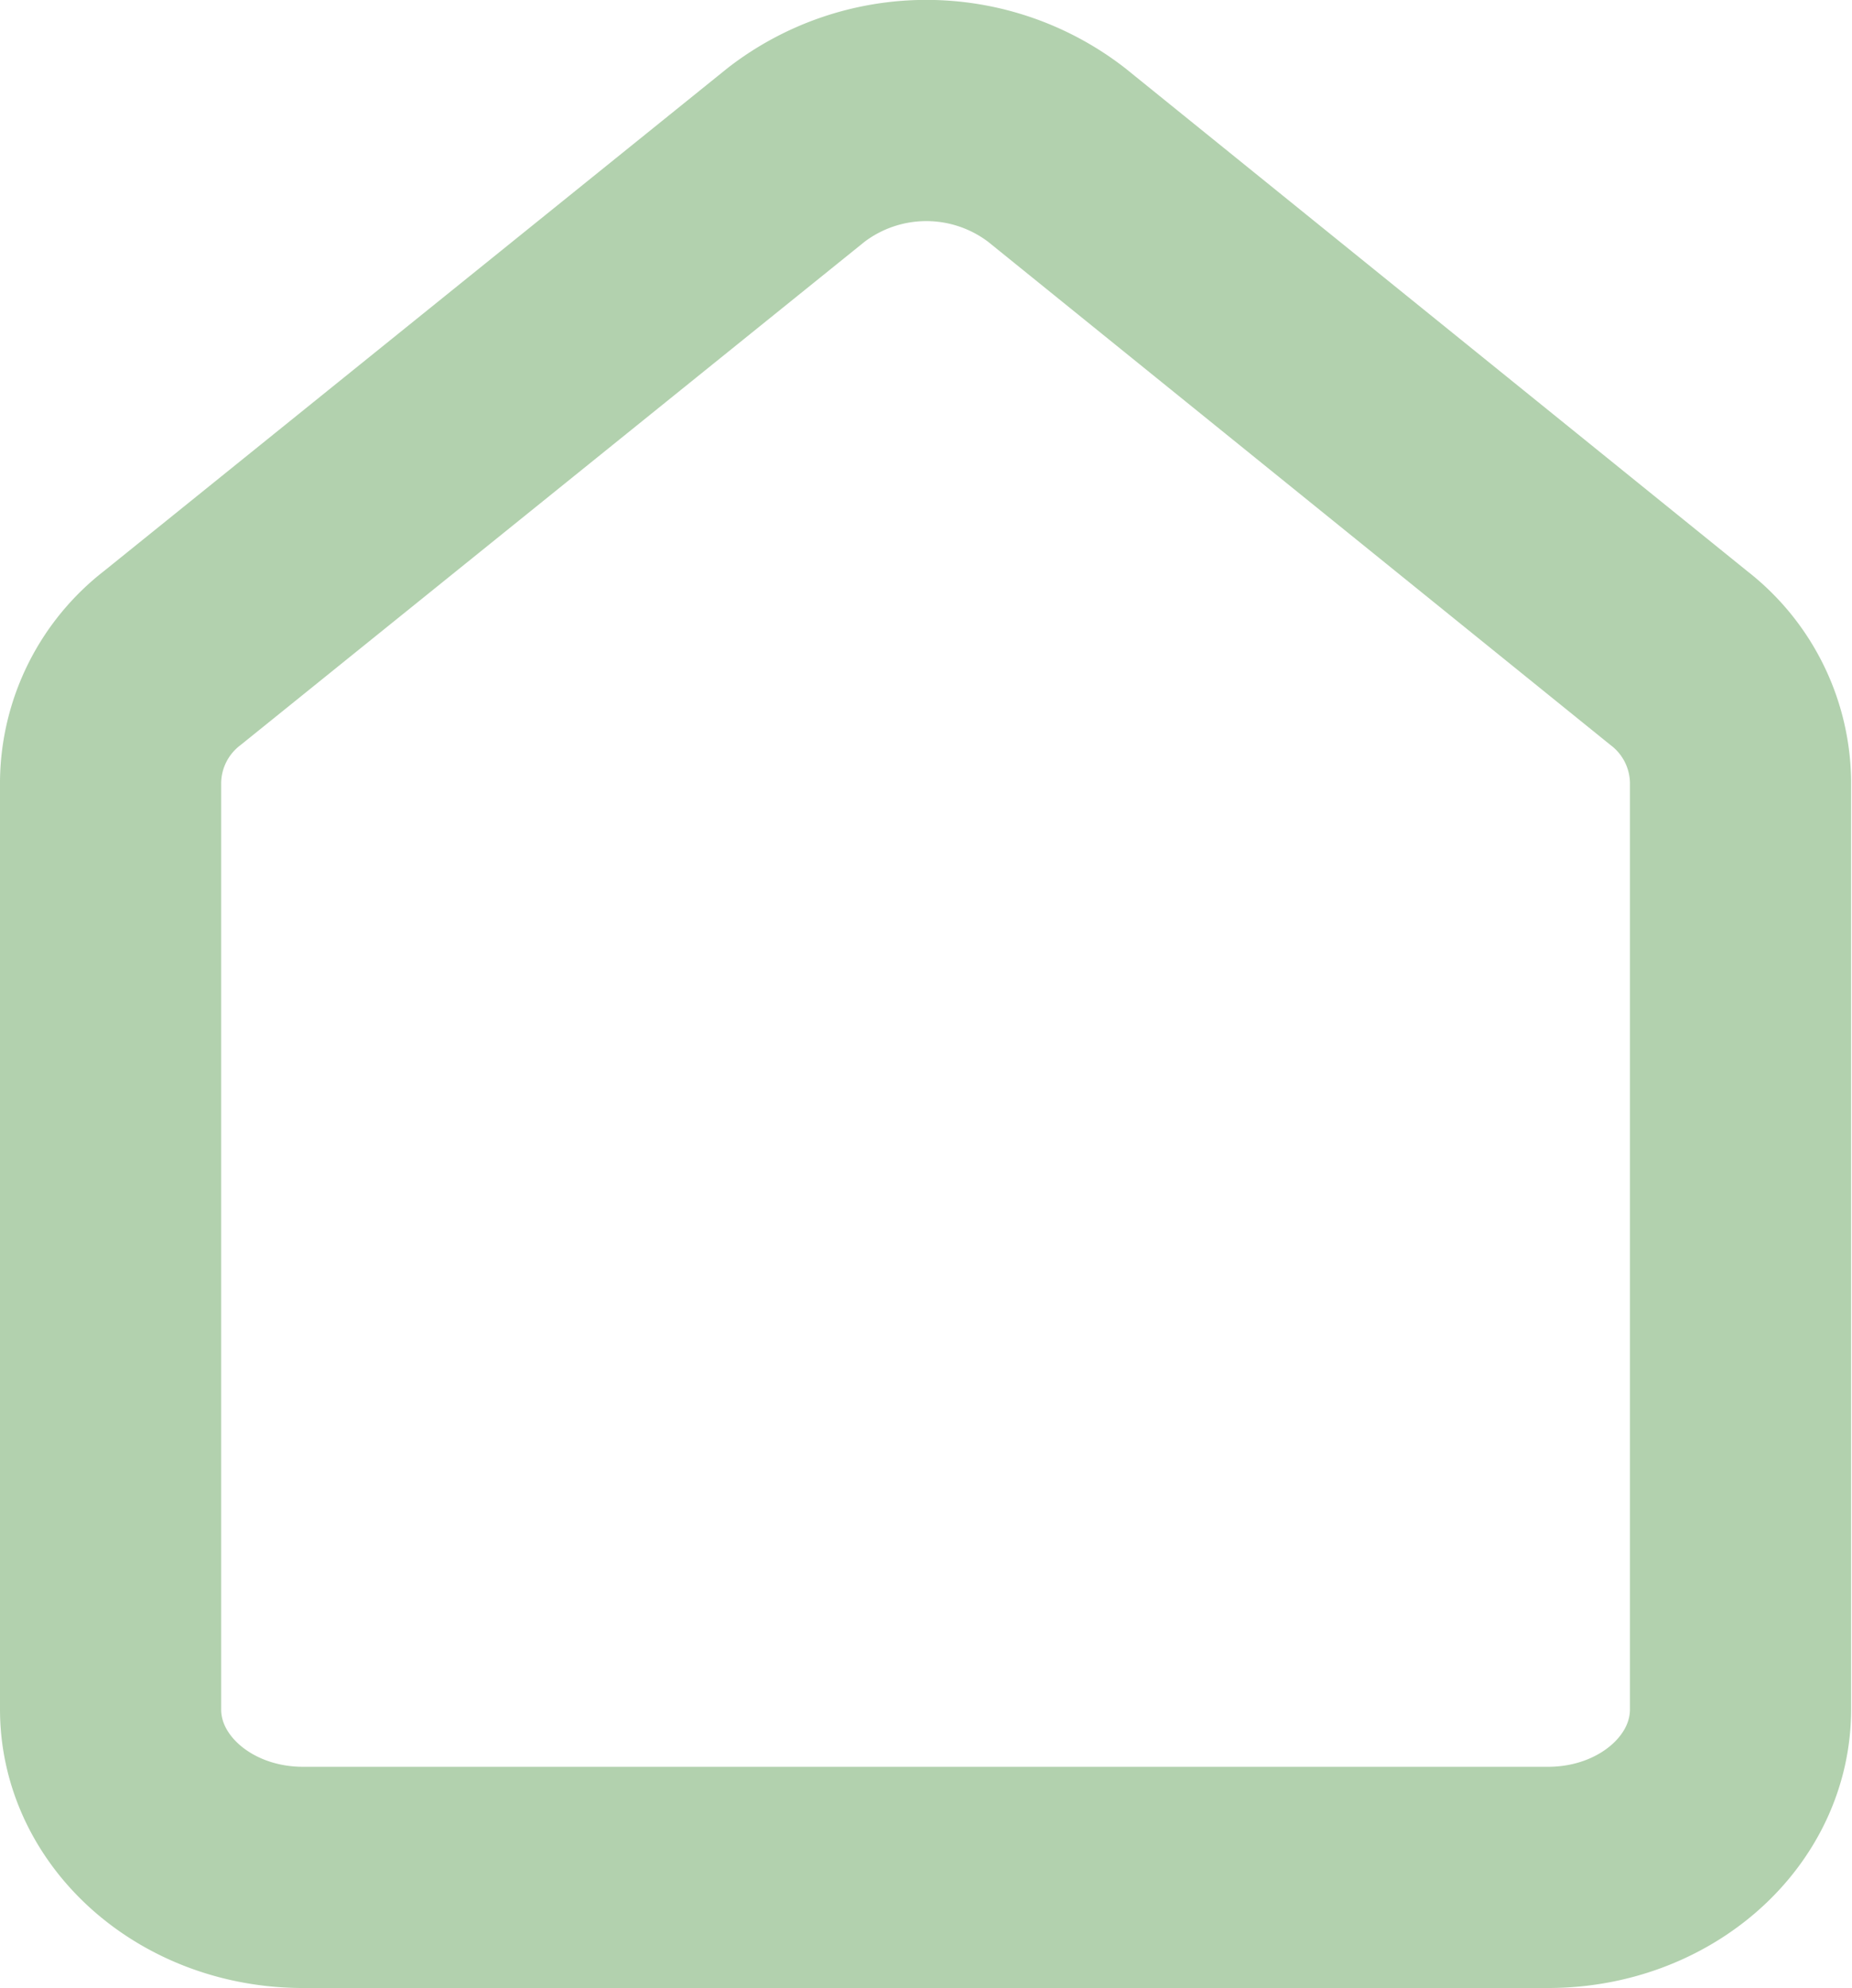 <svg xmlns="http://www.w3.org/2000/svg" viewBox="0 0 83.74 89.87"><defs><style>.cls-1{fill:none;stroke:#b2d1ae;stroke-miterlimit:10;stroke-width:10px;}</style></defs><title>Asset 1300x</title><g id="Layer_2" data-name="Layer 2"><g id="Layer_1-2" data-name="Layer 1"><path class="cls-1" d="M5,35.33V77.27c0,4.2,3.89,7.6,8.7,7.6H70c4.81,0,8.7-3.4,8.7-7.6V35.33a7.18,7.18,0,0,0-2.8-5.59L47.77,7A9.64,9.64,0,0,0,36,7L7.8,29.74A7.18,7.18,0,0,0,5,35.33Z"/></g></g></svg>